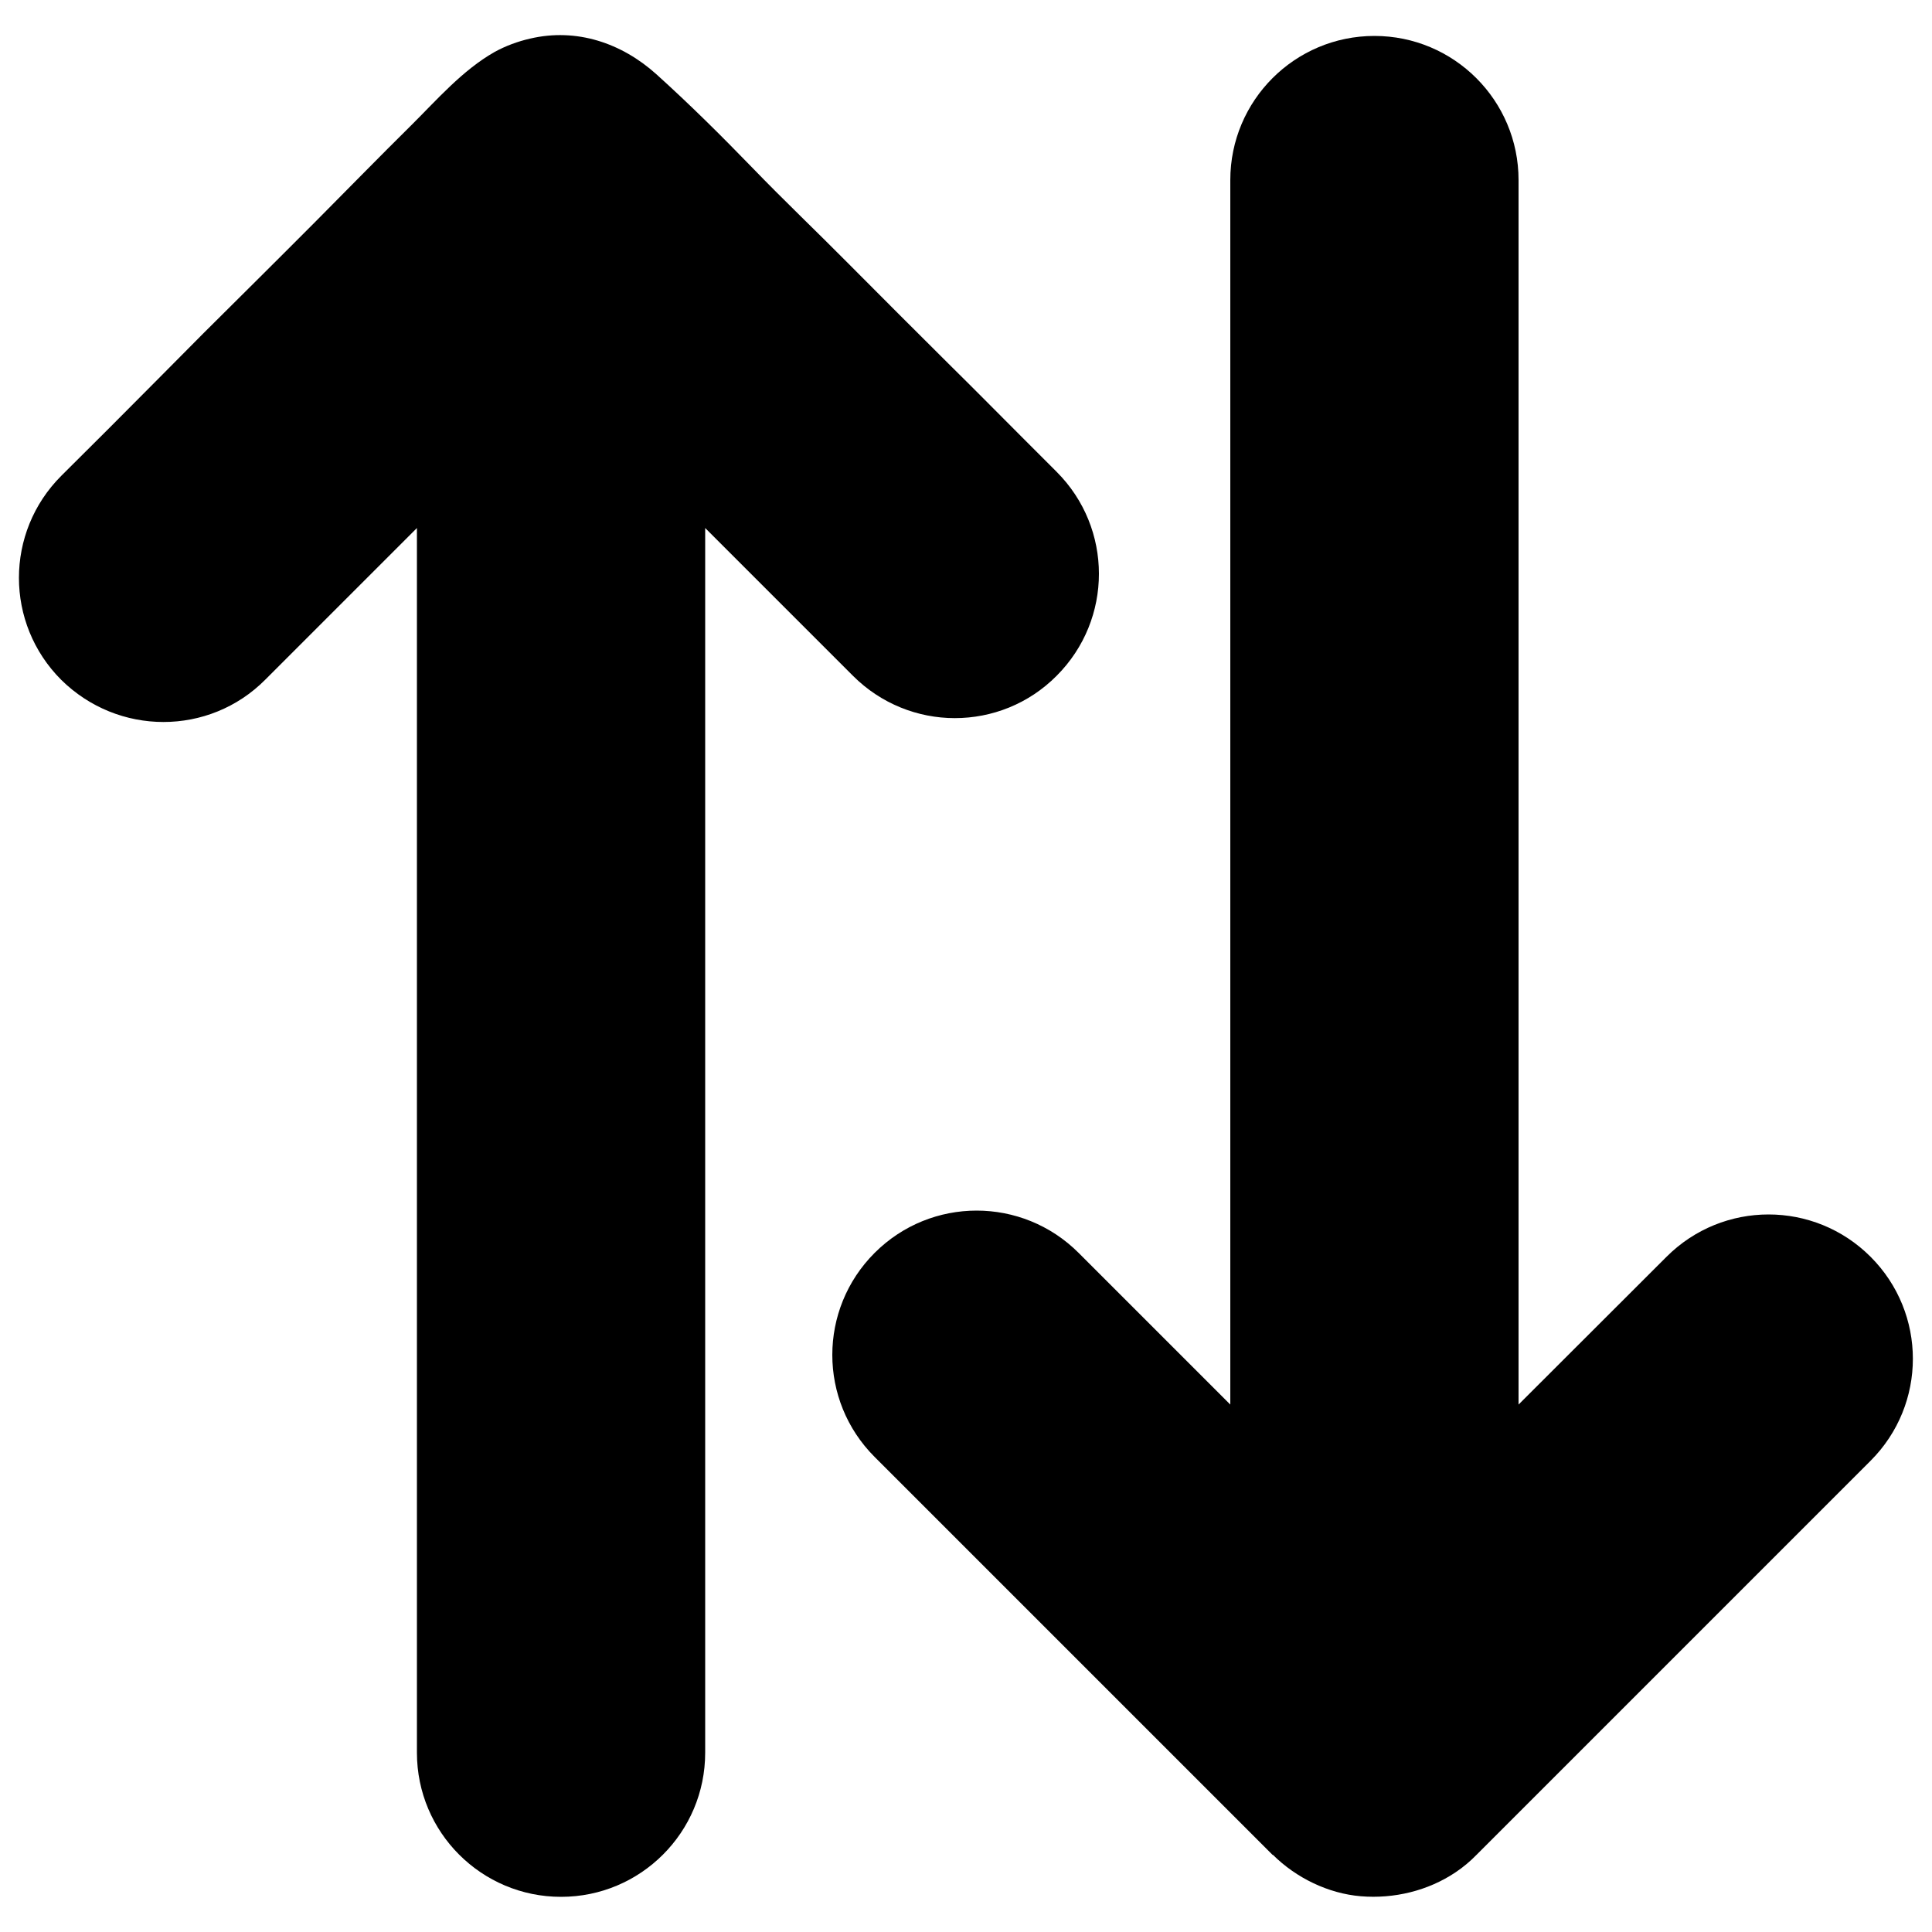 <svg xmlns="http://www.w3.org/2000/svg" viewBox="0 0 1000 1000">
<path d="M658.9,960.1c12,11.9,28.6,20,45.5,21.4c17.1,1.4,34.7-2.8,49-12.4c3.9-2.6,7.6-5.7,10.8-9l0.1-0.1l203.9-203.9c29.2-29.2,29.2-76.4,0-105.6c-29.2-29.2-76.4-29.2-105.6,0L786,727V93.2c0-41.2-33.4-74.6-74.6-74.6c-41.2,0-74.6,33.4-74.6,74.6V727l-78.5-78.5c-29.2-29.2-76.4-29.2-105.6,0c-29.2,29.2-29.2,76.4,0,105.6l206,206C658.8,960,658.8,960.1,658.9,960.1z"/><path d="M84.6,373.7c19.1,0,38.2-7.3,52.7-21.9l78.5-78.5v633.9c0,41.2,33.4,74.6,74.6,74.6c41.2,0,74.6-33.4,74.6-74.6V273.3l76.5,76.5c14.5,14.5,33.6,21.9,52.7,21.9c19.1,0,38.2-7.3,52.7-21.9c29.2-29.2,29.2-76.4,0-105.6c-5.4-5.4-10.8-10.8-16.2-16.2c-13.2-13.2-26.4-26.6-39.7-39.7c-17.1-17-34.1-34-51.1-51.1c-16.7-16.9-34-33.3-50.6-50.5C373.3,70.2,357,54,339.7,38.4c-17.9-16.1-41.3-24.1-65.4-18.4c-6.2,1.4-12.7,3.8-18.3,6.9c-16.6,9.4-29.9,24.8-43.3,38.1c-16.4,16.2-32.5,32.7-48.9,49.2c-19.4,19.5-39,38.9-58.5,58.3c-16.3,16.5-32.8,33-49.3,49.6c-8,8-15.9,15.8-23.9,23.8c-0.1,0.1-0.3,0.3-0.4,0.4c-29.2,29.2-29.2,76.4,0,105.6C46.4,366.4,65.5,373.7,84.6,373.7z"/></svg>